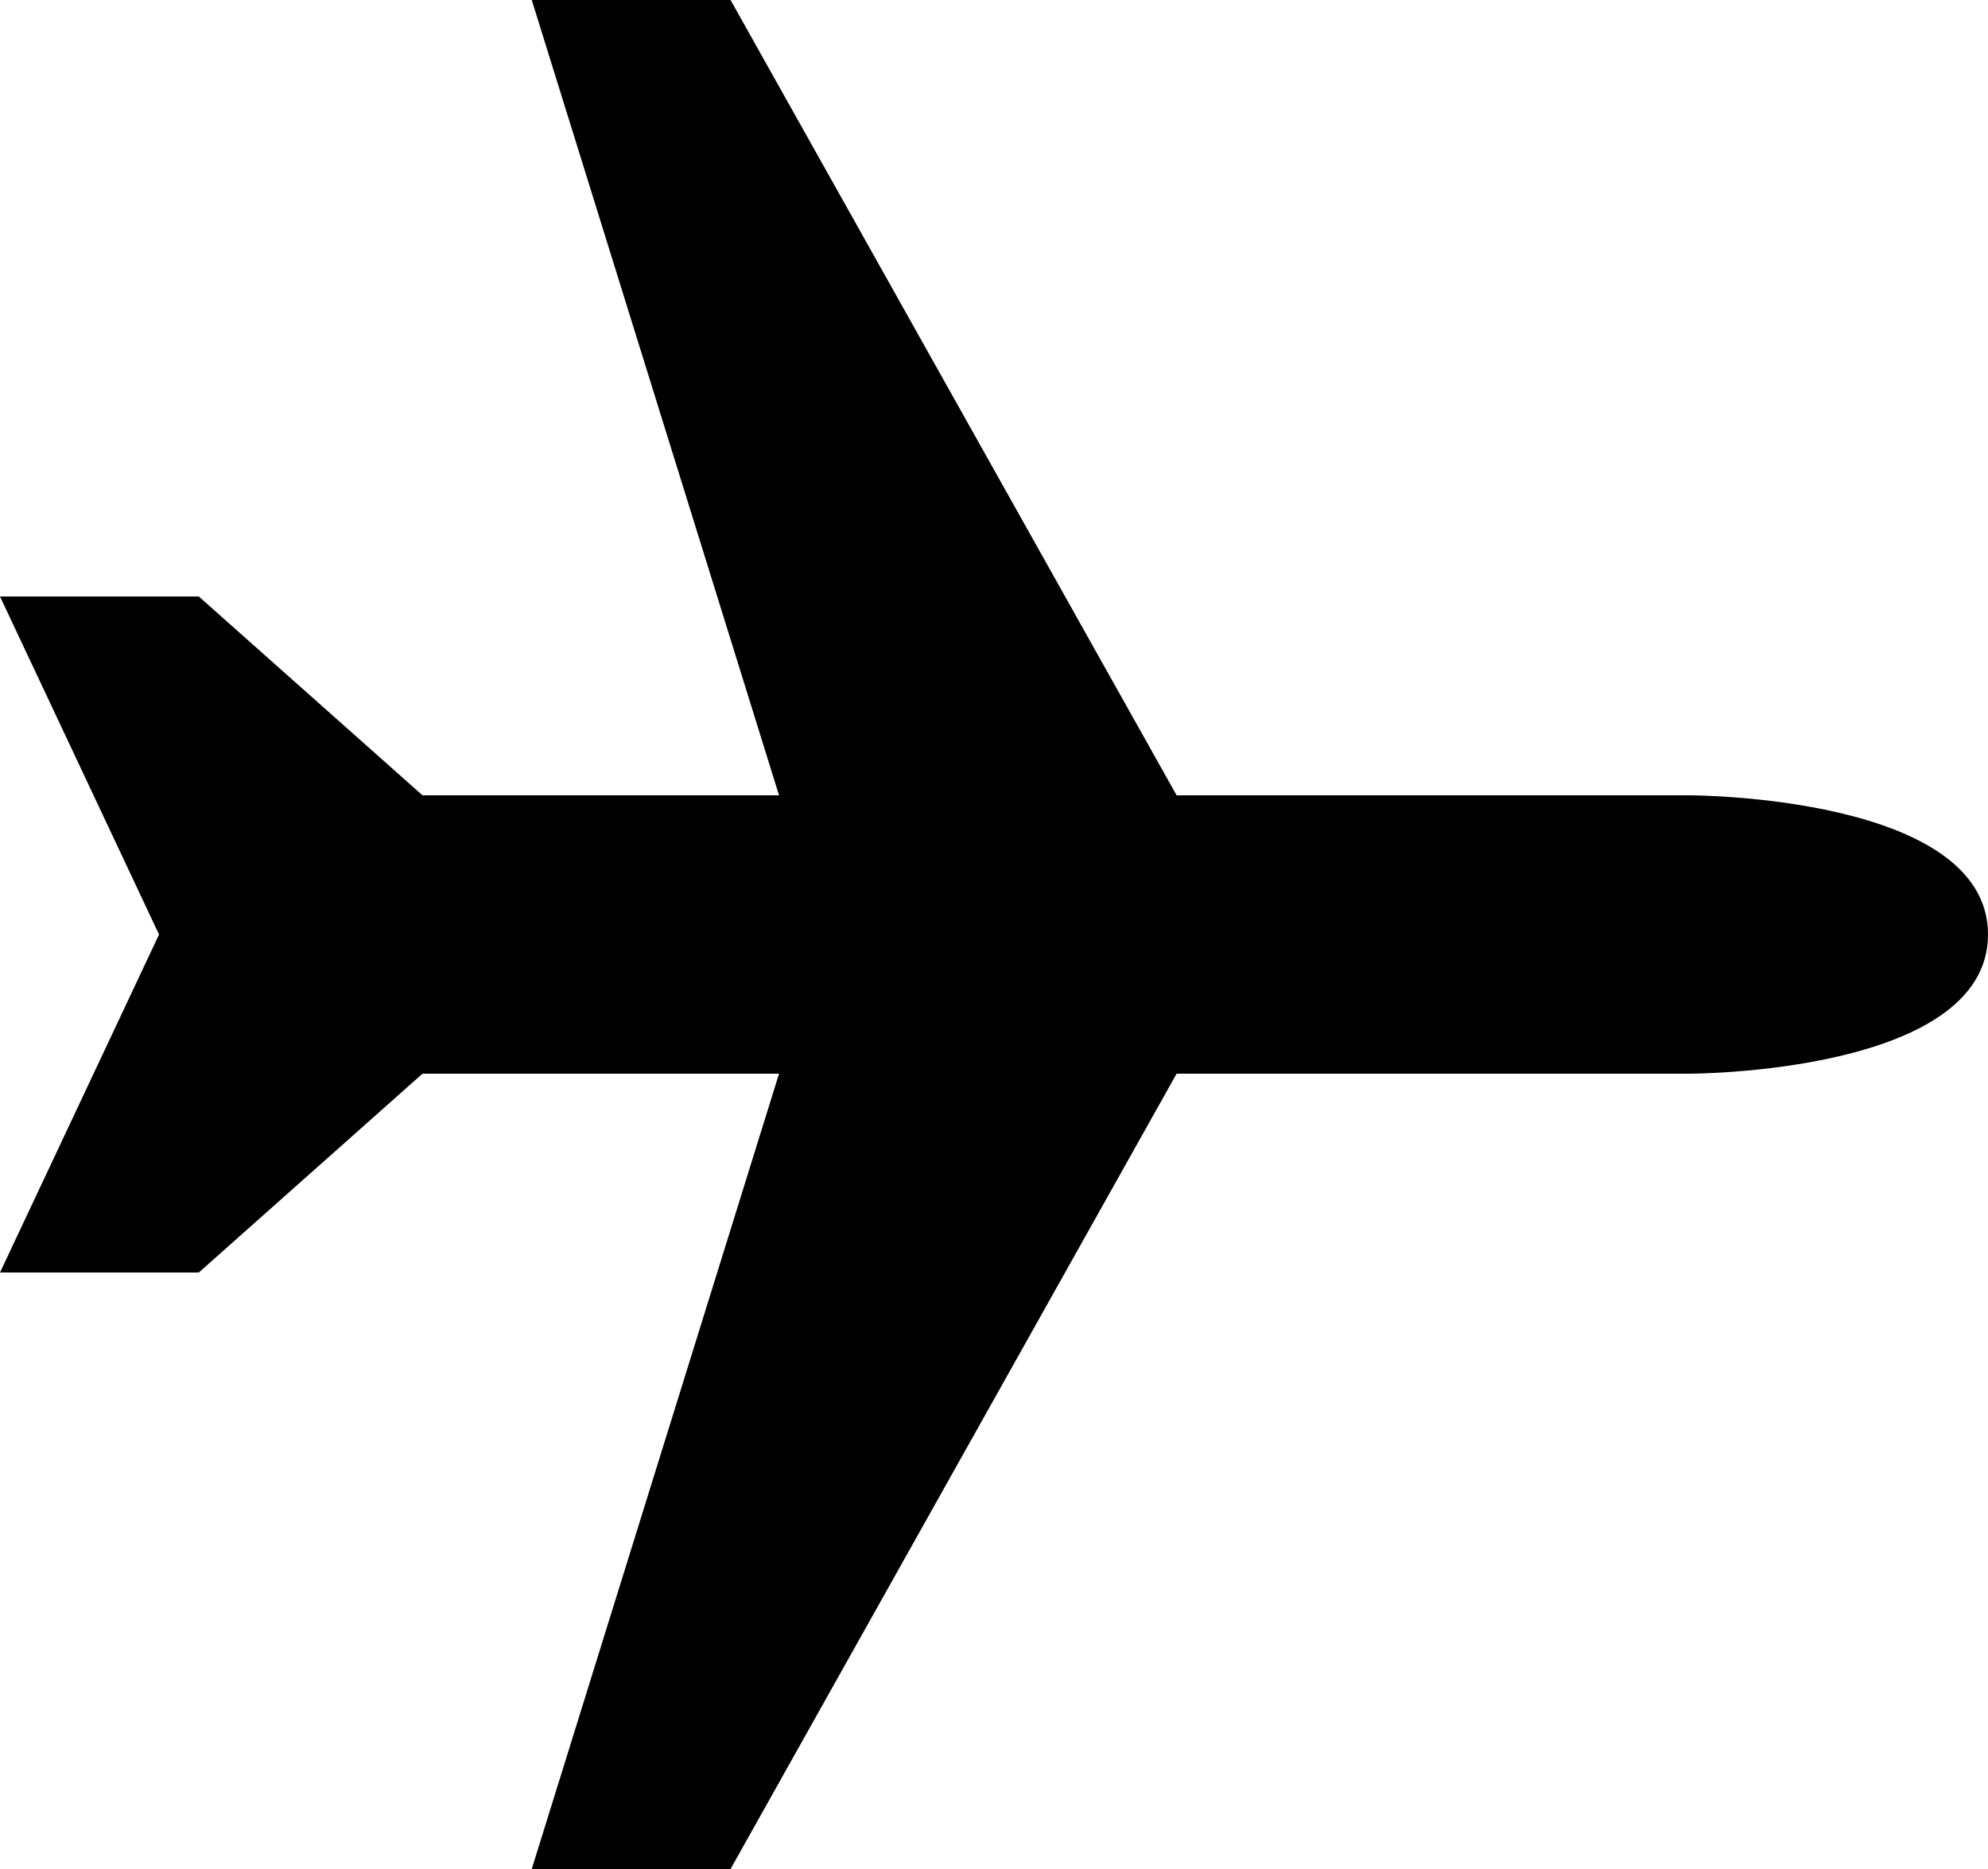 <?xml version="1.0" encoding="utf-8"?>
<!-- Generator: Adobe Illustrator 16.2.1, SVG Export Plug-In . SVG Version: 6.00 Build 0)  -->
<!DOCTYPE svg PUBLIC "-//W3C//DTD SVG 1.1//EN" "http://www.w3.org/Graphics/SVG/1.1/DTD/svg11.dtd">
<svg version="1.1" id="Layer_1" xmlns="http://www.w3.org/2000/svg" xmlns:xlink="http://www.w3.org/1999/xlink" x="0px" y="0px"
	 width="100px" height="94px" viewBox="0 0 100 94" enable-background="new 0 0 100 94" xml:space="preserve">
<g>
	<defs>
		<rect id="SVGID_1_" width="100" height="94"/>
	</defs>
	<clipPath id="SVGID_2_">
		<use xlink:href="#SVGID_1_"  overflow="visible"/>
	</clipPath>
	<path clip-path="url(#SVGID_2_)" d="M26.748,94h10l22.438-40H85c0,0,15,0,15-7s-15-7-15-7H59.186L36.748,0h-10l12.439,40H21.252
		L10,30H0l8,17L0,64h10l11.252-10h17.935L26.748,94z"/>
</g>
</svg>

